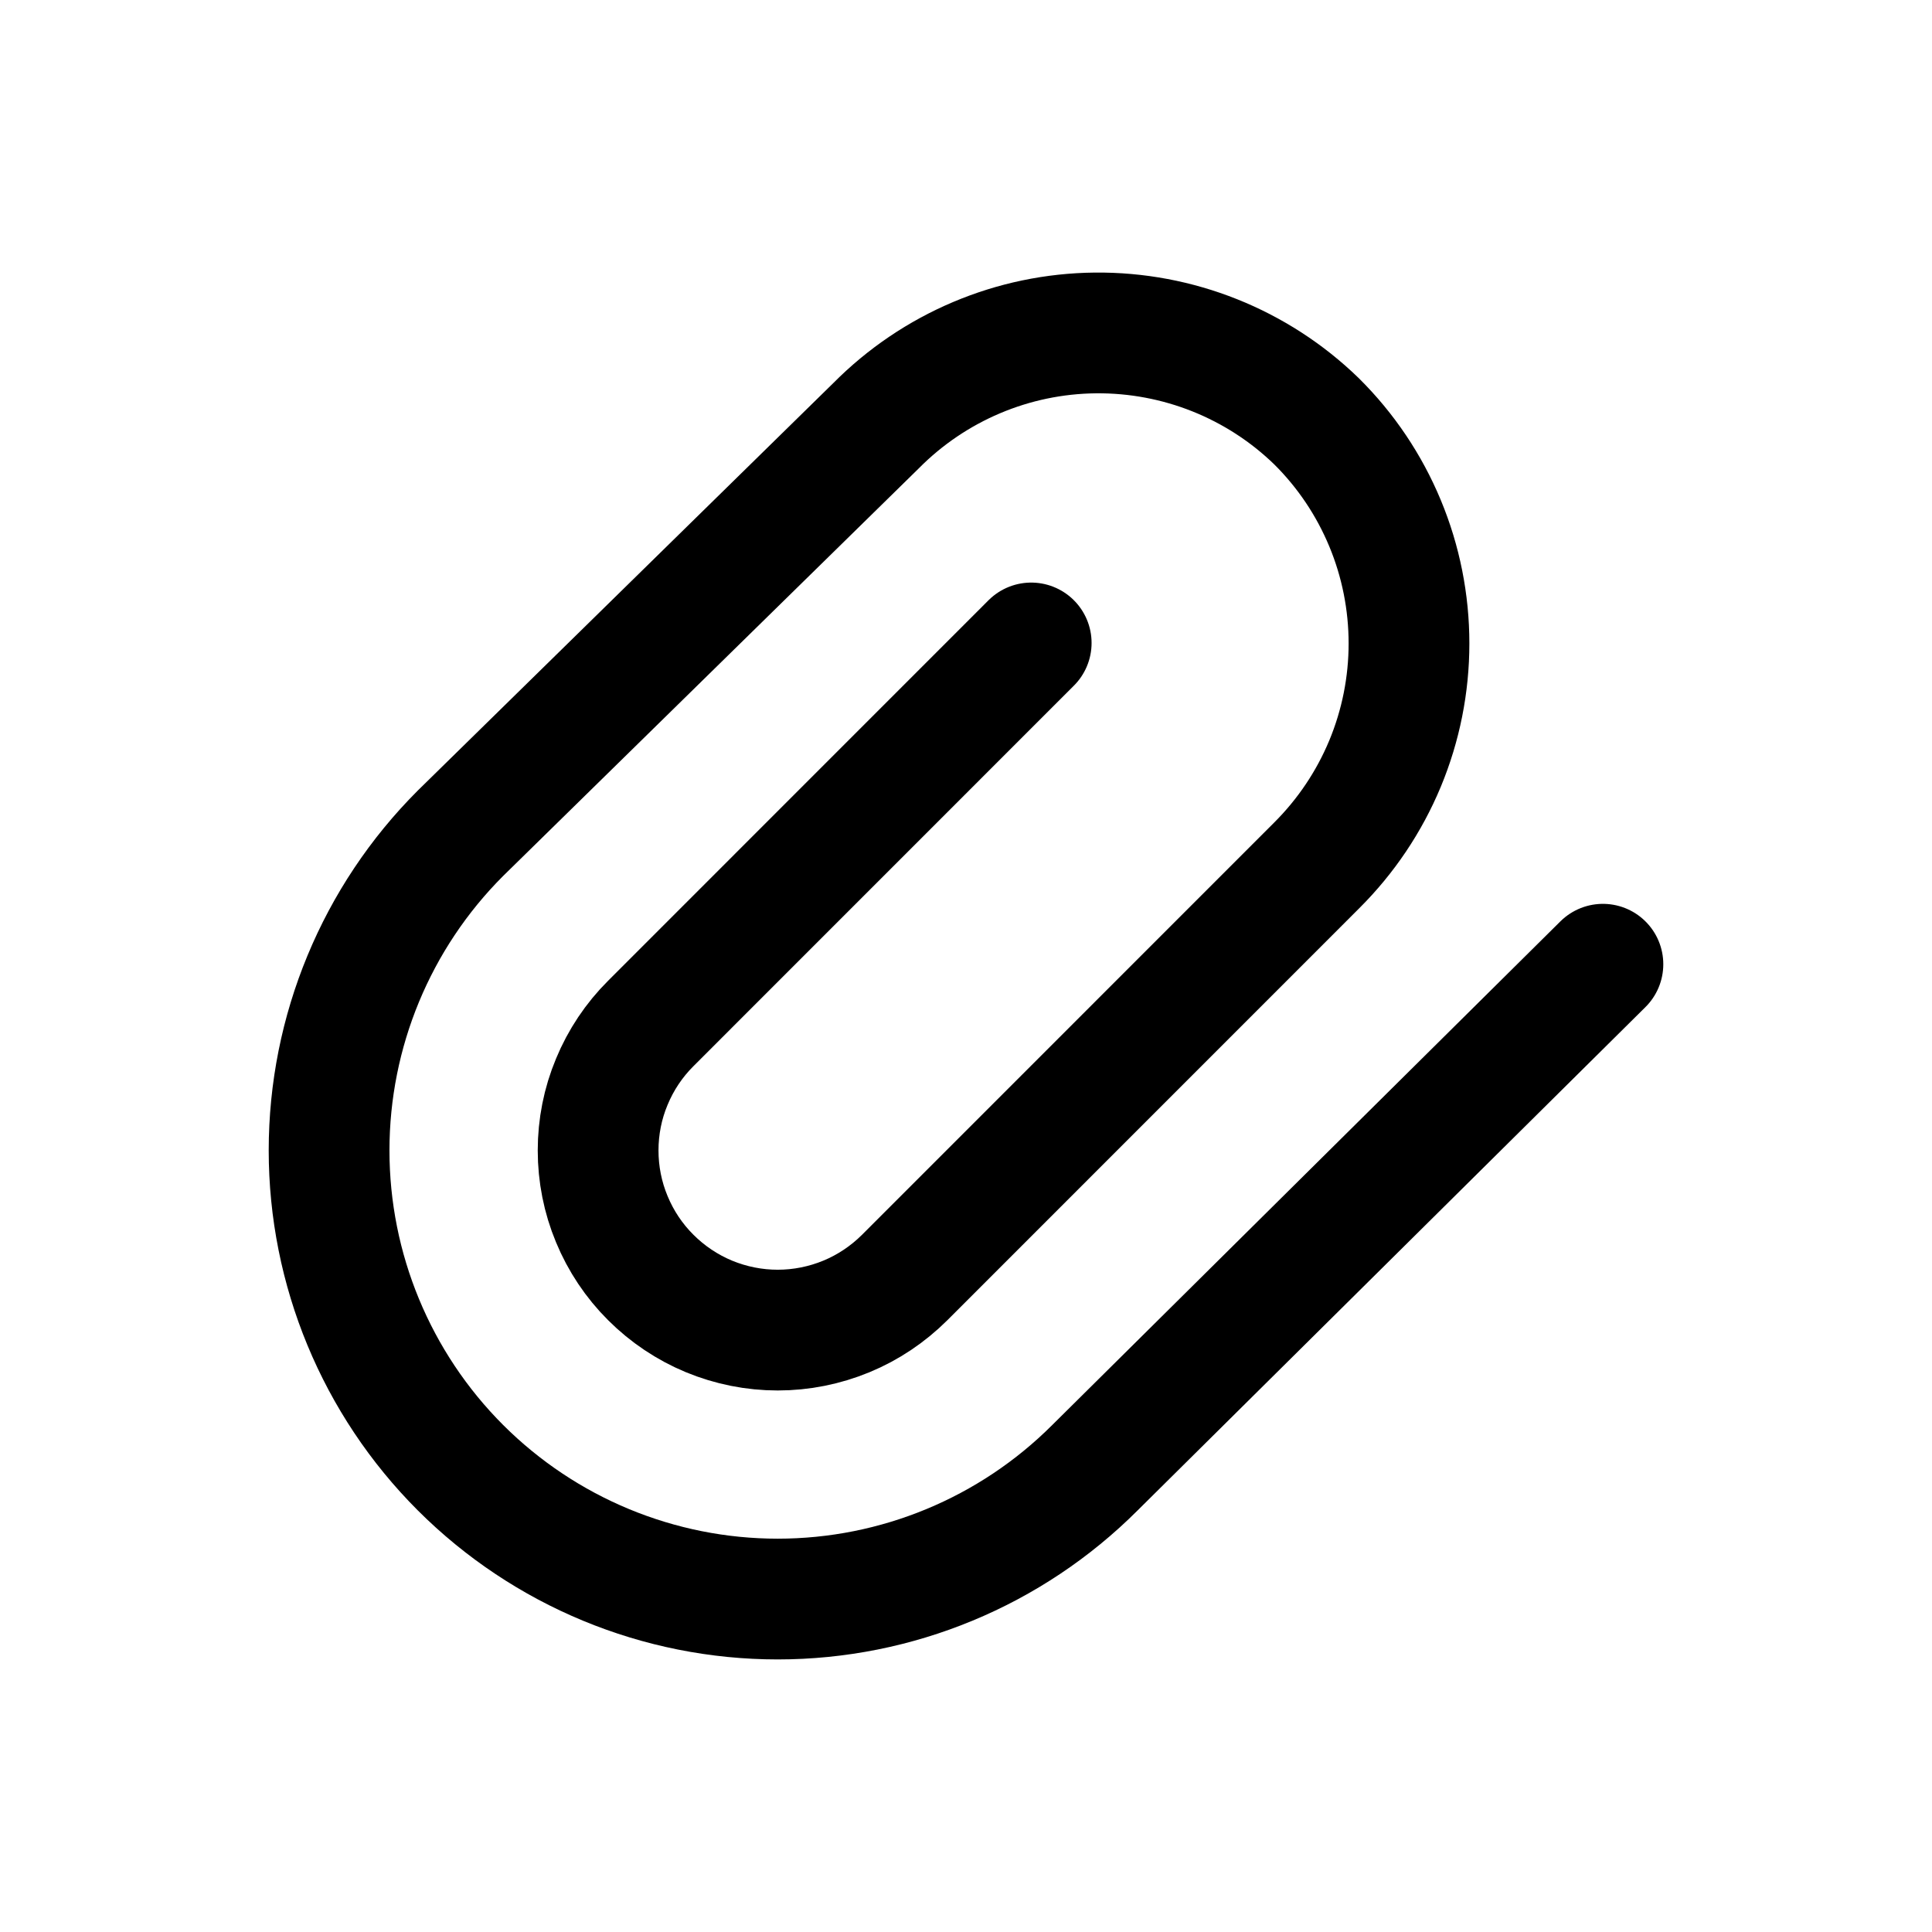 <svg width="24" height="24" viewBox="0 0 24 24" fill="none" xmlns="http://www.w3.org/2000/svg">
<path d="M12.81 7.987L8.084 12.714C7.876 12.921 7.712 13.167 7.6 13.438C7.487 13.708 7.43 13.998 7.43 14.291C7.43 14.584 7.487 14.874 7.6 15.145C7.712 15.416 7.876 15.662 8.084 15.869C8.291 16.076 8.537 16.241 8.807 16.353C9.078 16.465 9.368 16.523 9.661 16.523C9.954 16.523 10.244 16.465 10.515 16.353C10.786 16.241 11.031 16.076 11.239 15.869L16.355 10.752C16.719 10.39 17.008 9.96 17.205 9.487C17.402 9.013 17.503 8.506 17.503 7.993C17.503 7.48 17.402 6.972 17.205 6.499C17.008 6.025 16.719 5.595 16.355 5.234C15.62 4.52 14.632 4.126 13.607 4.136C12.582 4.146 11.603 4.561 10.882 5.289L5.72 10.351C4.675 11.396 4.088 12.813 4.088 14.291C4.088 15.769 4.675 17.187 5.72 18.232C6.766 19.277 8.183 19.864 9.661 19.864C11.139 19.864 12.557 19.277 13.602 18.232L19.912 11.978" stroke="black" stroke-width="1.5" stroke-linecap="round" stroke-linejoin="round"/>
</svg>

